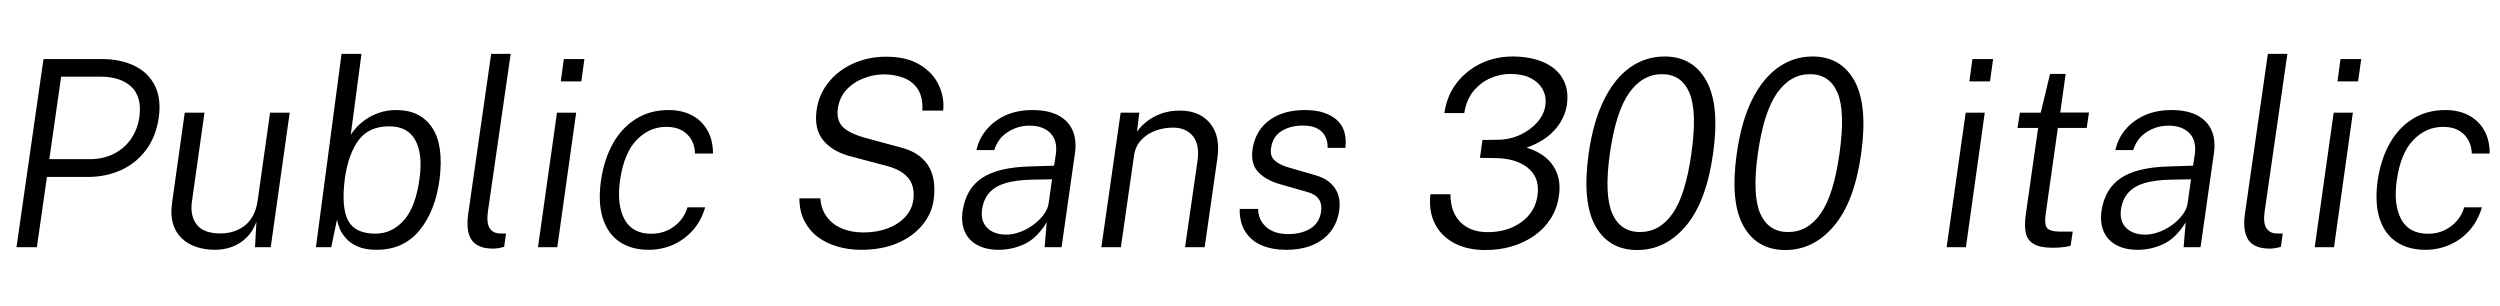 <svg xmlns="http://www.w3.org/2000/svg" xmlns:xlink="http://www.w3.org/1999/xlink" width="230.58" height="28.2"><path fill="black" d="M3.40 22.80L1.52 22.80L4.01 5.45L9.41 5.45Q11.14 5.45 12.40 6.07Q13.67 6.68 14.28 7.89Q14.89 9.10 14.64 10.87L14.64 10.87Q14.38 12.61 13.47 13.83Q12.56 15.05 11.18 15.68Q9.79 16.32 8.09 16.32L8.09 16.32L4.33 16.32L3.40 22.80ZM5.64 7.07L4.55 14.68L8.30 14.68Q9.48 14.68 10.45 14.21Q11.42 13.74 12.05 12.86Q12.68 11.99 12.86 10.76L12.86 10.76Q13.10 8.92 12.10 7.99Q11.10 7.07 9.26 7.07L9.26 7.07L5.64 7.07ZM19.78 23.04L19.78 23.04Q18.84 23.03 18.06 22.76Q17.28 22.49 16.73 21.95Q16.19 21.42 15.95 20.62Q15.72 19.82 15.86 18.77L15.86 18.77L17.04 10.39L18.86 10.39L17.70 18.60Q17.52 19.91 18.15 20.72Q18.78 21.53 20.32 21.53L20.32 21.53Q21.68 21.53 22.62 20.77Q23.56 20.00 23.77 18.46L23.77 18.46L24.91 10.39L26.72 10.39L24.97 22.80L23.52 22.80L23.65 20.45Q23.33 21.34 22.74 21.91Q22.15 22.49 21.39 22.77Q20.63 23.05 19.78 23.04ZM34.73 23.04L34.73 23.04Q33.67 23.04 32.98 22.73Q32.29 22.43 31.90 21.97Q31.50 21.52 31.32 21.05Q31.14 20.58 31.08 20.26L31.08 20.26L30.55 22.80L29.14 22.80L31.50 4.97L33.34 4.97L32.35 12.43Q32.52 12.16 32.86 11.77Q33.20 11.39 33.73 11.02Q34.26 10.64 34.97 10.40Q35.68 10.15 36.56 10.15L36.56 10.15Q38.76 10.15 39.85 11.76Q40.94 13.37 40.54 16.55L40.54 16.55Q40.15 19.48 38.68 21.26Q37.21 23.04 34.73 23.04ZM34.64 21.55L34.64 21.55Q36.14 21.55 37.25 20.32Q38.35 19.08 38.70 16.43L38.70 16.43Q39 14.20 38.30 12.92Q37.60 11.65 35.89 11.65L35.89 11.65Q34.03 11.65 33.08 12.92Q32.14 14.18 31.81 16.43L31.81 16.43Q31.46 19.14 32.11 20.35Q32.75 21.55 34.64 21.55ZM45.49 22.93L45.49 22.93Q44.64 22.93 44.14 22.67Q43.63 22.42 43.40 21.96Q43.16 21.50 43.13 20.92Q43.09 20.33 43.19 19.68L43.19 19.68L45.30 4.97L47.10 4.97L45 19.52Q44.86 20.54 45.15 21.02Q45.44 21.49 46.03 21.53L46.03 21.53L46.67 21.54L46.50 22.76Q46.22 22.85 45.95 22.89Q45.67 22.93 45.49 22.93ZM51.40 22.80L49.62 22.80L51.37 10.39L53.14 10.39L51.40 22.80ZM53.62 7.51L51.72 7.51L52.00 5.45L53.90 5.45L53.62 7.51ZM59.83 23.04L59.83 23.04Q58.26 23.04 57.17 22.32Q56.08 21.60 55.61 20.17Q55.14 18.74 55.43 16.63L55.43 16.63Q55.72 14.70 56.53 13.24Q57.35 11.78 58.65 10.97Q59.95 10.15 61.68 10.15L61.68 10.15Q62.89 10.15 63.81 10.63Q64.73 11.11 65.24 12.01Q65.76 12.90 65.76 14.16L65.76 14.16L64.10 14.16Q64.09 13.46 63.78 12.91Q63.47 12.35 62.89 12.02Q62.30 11.70 61.46 11.70L61.46 11.70Q59.88 11.70 58.72 12.91Q57.55 14.11 57.19 16.62L57.19 16.62Q56.87 18.86 57.59 20.21Q58.31 21.56 60.08 21.56L60.08 21.56Q60.91 21.56 61.60 21.23Q62.28 20.90 62.75 20.35Q63.22 19.79 63.41 19.12L63.41 19.12L65.04 19.12Q64.69 20.34 63.92 21.22Q63.14 22.10 62.09 22.57Q61.03 23.04 59.83 23.04ZM79.42 23.04L79.42 23.04Q78.26 23.04 77.24 22.74Q76.21 22.44 75.42 21.85Q74.63 21.25 74.18 20.36Q73.73 19.48 73.73 18.29L73.73 18.29L75.66 18.29Q75.74 19.33 76.28 20.03Q76.82 20.74 77.69 21.09Q78.56 21.44 79.63 21.44L79.63 21.44Q80.86 21.44 81.85 21.07Q82.85 20.70 83.48 20.02Q84.12 19.33 84.24 18.42L84.24 18.42Q84.35 17.59 84.10 16.98Q83.86 16.37 83.27 15.95Q82.69 15.54 81.78 15.30L81.78 15.30L78.60 14.46Q76.84 14.03 75.96 12.98Q75.08 11.93 75.31 10.21L75.31 10.21Q75.50 8.75 76.39 7.63Q77.28 6.50 78.67 5.87Q80.06 5.23 81.74 5.23L81.74 5.23Q83.62 5.23 84.82 5.96Q86.03 6.68 86.57 7.82Q87.12 8.96 86.99 10.20L86.99 10.20L85.07 10.20Q85.13 8.95 84.65 8.22Q84.17 7.49 83.34 7.18Q82.51 6.86 81.52 6.86L81.52 6.86Q80.58 6.86 79.66 7.22Q78.73 7.57 78.07 8.28Q77.41 8.99 77.27 10.06L77.27 10.06Q77.14 11.04 77.69 11.66Q78.25 12.28 79.86 12.73L79.86 12.73L82.93 13.56Q84.07 13.84 84.75 14.35Q85.43 14.87 85.76 15.53Q86.09 16.20 86.15 16.93Q86.22 17.66 86.12 18.38L86.12 18.38Q85.96 19.67 85.10 20.72Q84.25 21.78 82.81 22.41Q81.36 23.04 79.42 23.04ZM92.10 23.04L92.10 23.04Q90.96 23.04 90.16 22.61Q89.36 22.19 89.00 21.40Q88.63 20.60 88.78 19.49L88.78 19.49Q89.08 17.42 90.55 16.43Q92.03 15.43 95.00 15.35L95.00 15.35L97.22 15.28L97.38 14.24Q97.56 12.97 96.88 12.28Q96.20 11.58 94.93 11.59L94.93 11.59Q93.89 11.59 92.98 12.16Q92.06 12.72 91.70 13.84L91.70 13.84L90.06 13.84Q90.28 12.82 90.97 11.98Q91.66 11.14 92.74 10.64Q93.83 10.15 95.23 10.15L95.23 10.15Q96.67 10.15 97.61 10.64Q98.54 11.14 98.93 12.03Q99.32 12.92 99.14 14.16L99.14 14.16L97.91 22.80L96.35 22.80L96.54 20.51Q95.63 21.98 94.49 22.51Q93.35 23.04 92.10 23.04ZM92.81 21.64L92.81 21.64Q93.42 21.64 94.07 21.40Q94.73 21.16 95.30 20.74Q95.87 20.32 96.26 19.80Q96.65 19.28 96.72 18.74L96.72 18.74L97.03 16.54L95.21 16.57Q93.74 16.60 92.77 16.88Q91.79 17.17 91.25 17.77Q90.72 18.36 90.58 19.32L90.58 19.32Q90.43 20.41 91.06 21.02Q91.68 21.64 92.81 21.64ZM103.38 22.80L101.58 22.80L103.36 10.39L105.08 10.39L104.87 12.14Q105.25 11.60 105.82 11.17Q106.39 10.73 107.15 10.46Q107.90 10.20 108.84 10.20L108.84 10.20Q109.98 10.20 110.83 10.70Q111.68 11.21 112.09 12.20Q112.49 13.20 112.27 14.68L112.27 14.68L111.11 22.80L109.30 22.80L110.45 14.83Q110.66 13.34 110.03 12.56Q109.39 11.77 108.18 11.77L108.18 11.77Q107.33 11.77 106.55 12.06Q105.78 12.35 105.25 12.92Q104.71 13.50 104.59 14.38L104.59 14.38L103.38 22.80ZM118.60 23.04L118.60 23.04Q117.37 23.04 116.40 22.64Q115.43 22.24 114.88 21.40Q114.32 20.57 114.34 19.27L114.34 19.27L116.03 19.27Q116.06 20.02 116.42 20.53Q116.77 21.05 117.38 21.32Q117.98 21.59 118.80 21.59L118.80 21.59Q120.04 21.59 120.86 21.08Q121.69 20.57 121.85 19.51L121.85 19.51Q121.94 18.78 121.62 18.34Q121.30 17.89 120.52 17.69L120.52 17.69L118.10 17.00Q116.77 16.63 116.06 15.88Q115.34 15.13 115.52 13.79L115.52 13.79Q115.67 12.72 116.26 11.90Q116.86 11.09 117.89 10.62Q118.93 10.15 120.38 10.15L120.38 10.15Q122.23 10.15 123.26 11.03Q124.28 11.90 124.09 13.64L124.09 13.64L122.45 13.64Q122.47 12.70 121.90 12.14Q121.32 11.58 120.18 11.58L120.18 11.58Q118.99 11.58 118.18 12.10Q117.37 12.61 117.23 13.69L117.23 13.69Q117.12 14.41 117.58 14.81Q118.03 15.22 118.97 15.48L118.97 15.48L121.32 16.16Q122.06 16.38 122.53 16.73Q122.99 17.09 123.23 17.53Q123.47 17.96 123.53 18.46Q123.59 18.95 123.52 19.40L123.52 19.40Q123.36 20.52 122.74 21.34Q122.11 22.15 121.07 22.60Q120.02 23.04 118.60 23.04ZM136.88 23.06L136.88 23.06Q135.26 23.04 134.09 22.40Q132.91 21.77 132.34 20.62Q131.76 19.48 131.93 17.92L131.93 17.92L133.78 17.92Q133.78 19.56 134.69 20.48Q135.61 21.41 137.20 21.41L137.20 21.41Q138.46 21.41 139.44 20.98Q140.42 20.56 141.05 19.80Q141.67 19.04 141.80 18.05L141.80 18.05Q141.97 16.92 141.50 16.15Q141.02 15.38 140.09 14.99Q139.16 14.59 137.95 14.58L137.95 14.58L136.50 14.56L136.73 12.91L138.13 12.89Q139.26 12.88 140.22 12.43Q141.18 11.98 141.80 11.26Q142.43 10.54 142.54 9.68L142.54 9.68Q142.64 8.94 142.31 8.29Q141.97 7.63 141.21 7.22Q140.45 6.82 139.26 6.82L139.26 6.82Q138.36 6.82 137.47 7.21Q136.57 7.60 135.91 8.39Q135.25 9.19 135.05 10.43L135.05 10.43L133.22 10.43Q133.45 8.80 134.37 7.63Q135.29 6.46 136.63 5.83Q137.98 5.21 139.49 5.21L139.49 5.21Q141.16 5.21 142.36 5.74Q143.56 6.26 144.13 7.25Q144.71 8.24 144.52 9.64L144.52 9.64Q144.34 10.92 143.40 11.98Q142.46 13.03 140.80 13.62L140.80 13.62Q141.88 13.94 142.60 14.56Q143.32 15.18 143.63 16.06Q143.95 16.93 143.78 18.05L143.78 18.05Q143.63 19.20 143.04 20.14Q142.45 21.07 141.52 21.73Q140.59 22.39 139.42 22.73Q138.24 23.08 136.88 23.06ZM151.01 23.06L151.01 23.06Q148.38 23.06 147.14 20.84Q145.91 18.62 146.52 14.20L146.52 14.20Q146.94 11.21 147.94 9.21Q148.93 7.21 150.36 6.21Q151.79 5.21 153.53 5.21L153.53 5.21Q156.13 5.21 157.38 7.45Q158.63 9.70 158.00 14.16L158.00 14.16Q157.38 18.60 155.50 20.83Q153.62 23.06 151.01 23.06ZM151.26 21.40L151.26 21.40Q153.08 21.40 154.27 19.69Q155.46 17.99 156.00 14.16L156.00 14.16Q156.55 10.28 155.82 8.56Q155.09 6.84 153.29 6.84L153.29 6.84Q151.49 6.84 150.26 8.57Q149.03 10.31 148.48 14.16L148.48 14.16Q147.95 17.98 148.70 19.69Q149.45 21.40 151.26 21.40ZM164.66 23.06L164.66 23.06Q162.04 23.06 160.80 20.84Q159.56 18.62 160.18 14.20L160.18 14.20Q160.60 11.21 161.59 9.21Q162.59 7.21 164.02 6.21Q165.44 5.21 167.18 5.21L167.18 5.21Q169.79 5.21 171.04 7.45Q172.28 9.70 171.66 14.16L171.66 14.16Q171.04 18.60 169.16 20.83Q167.28 23.06 164.66 23.06ZM164.92 21.40L164.92 21.40Q166.74 21.40 167.93 19.69Q169.12 17.99 169.66 14.16L169.66 14.16Q170.21 10.28 169.48 8.56Q168.74 6.84 166.94 6.84L166.94 6.84Q165.14 6.84 163.91 8.57Q162.68 10.31 162.13 14.16L162.13 14.16Q161.60 17.98 162.35 19.69Q163.10 21.40 164.92 21.40ZM181.32 22.80L179.54 22.80L181.30 10.39L183.06 10.39L181.32 22.80ZM183.54 7.51L181.64 7.51L181.92 5.45L183.83 5.45L183.54 7.51ZM189.31 22.85L189.31 22.85Q188.17 22.85 187.59 22.51Q187.01 22.18 186.85 21.52Q186.70 20.86 186.83 19.86L186.83 19.86L187.98 11.80L186.08 11.80L186.30 10.39L188.22 10.39L189.08 6.82L190.52 6.82L190.02 10.38L192.67 10.38L192.46 11.80L189.80 11.80L188.68 19.72Q188.53 20.78 188.84 21.07Q189.16 21.36 189.97 21.36L189.97 21.36L191.17 21.36L190.98 22.66Q190.76 22.74 190.33 22.79Q189.90 22.85 189.31 22.85ZM197.15 23.04L197.15 23.04Q196.01 23.04 195.21 22.61Q194.41 22.19 194.05 21.40Q193.68 20.60 193.82 19.49L193.82 19.49Q194.12 17.42 195.60 16.43Q197.08 15.43 200.05 15.35L200.05 15.35L202.27 15.28L202.43 14.24Q202.61 12.97 201.93 12.28Q201.25 11.58 199.98 11.59L199.98 11.59Q198.94 11.59 198.02 12.16Q197.11 12.72 196.75 13.84L196.75 13.84L195.11 13.84Q195.32 12.82 196.01 11.98Q196.70 11.14 197.79 10.64Q198.88 10.15 200.28 10.15L200.28 10.15Q201.72 10.15 202.66 10.64Q203.59 11.14 203.98 12.03Q204.37 12.92 204.19 14.16L204.19 14.16L202.96 22.80L201.40 22.80L201.59 20.51Q200.68 21.98 199.54 22.51Q198.40 23.04 197.15 23.04ZM197.86 21.64L197.86 21.64Q198.47 21.64 199.12 21.40Q199.78 21.16 200.35 20.74Q200.92 20.32 201.31 19.80Q201.70 19.28 201.77 18.74L201.77 18.74L202.08 16.54L200.26 16.57Q198.79 16.60 197.81 16.88Q196.84 17.17 196.30 17.77Q195.77 18.36 195.62 19.32L195.62 19.32Q195.48 20.41 196.10 21.02Q196.73 21.64 197.86 21.64ZM209.36 22.93L209.36 22.93Q208.51 22.93 208.01 22.67Q207.50 22.42 207.27 21.96Q207.04 21.50 207.00 20.92Q206.96 20.33 207.06 19.68L207.06 19.68L209.17 4.97L210.97 4.97L208.87 19.52Q208.73 20.54 209.02 21.02Q209.32 21.49 209.90 21.53L209.90 21.53L210.54 21.54L210.37 22.76Q210.10 22.85 209.82 22.89Q209.54 22.93 209.36 22.93ZM215.27 22.80L213.49 22.80L215.24 10.39L217.01 10.39L215.27 22.80ZM217.49 7.51L215.59 7.51L215.87 5.45L217.78 5.45L217.49 7.51ZM223.70 23.04L223.70 23.04Q222.13 23.04 221.04 22.32Q219.95 21.60 219.48 20.17Q219.01 18.74 219.30 16.63L219.30 16.63Q219.59 14.70 220.40 13.24Q221.22 11.78 222.52 10.97Q223.82 10.15 225.55 10.15L225.55 10.15Q226.76 10.15 227.68 10.63Q228.60 11.11 229.12 12.01Q229.63 12.90 229.63 14.16L229.63 14.16L227.98 14.16Q227.96 13.46 227.65 12.91Q227.34 12.35 226.76 12.02Q226.18 11.70 225.34 11.70L225.34 11.70Q223.75 11.70 222.59 12.91Q221.42 14.11 221.06 16.62L221.06 16.62Q220.74 18.86 221.46 20.21Q222.18 21.56 223.96 21.56L223.96 21.56Q224.78 21.56 225.47 21.23Q226.15 20.90 226.62 20.35Q227.09 19.79 227.28 19.12L227.28 19.12L228.91 19.12Q228.56 20.34 227.79 21.22Q227.02 22.10 225.96 22.57Q224.90 23.04 223.70 23.04Z"/></svg>